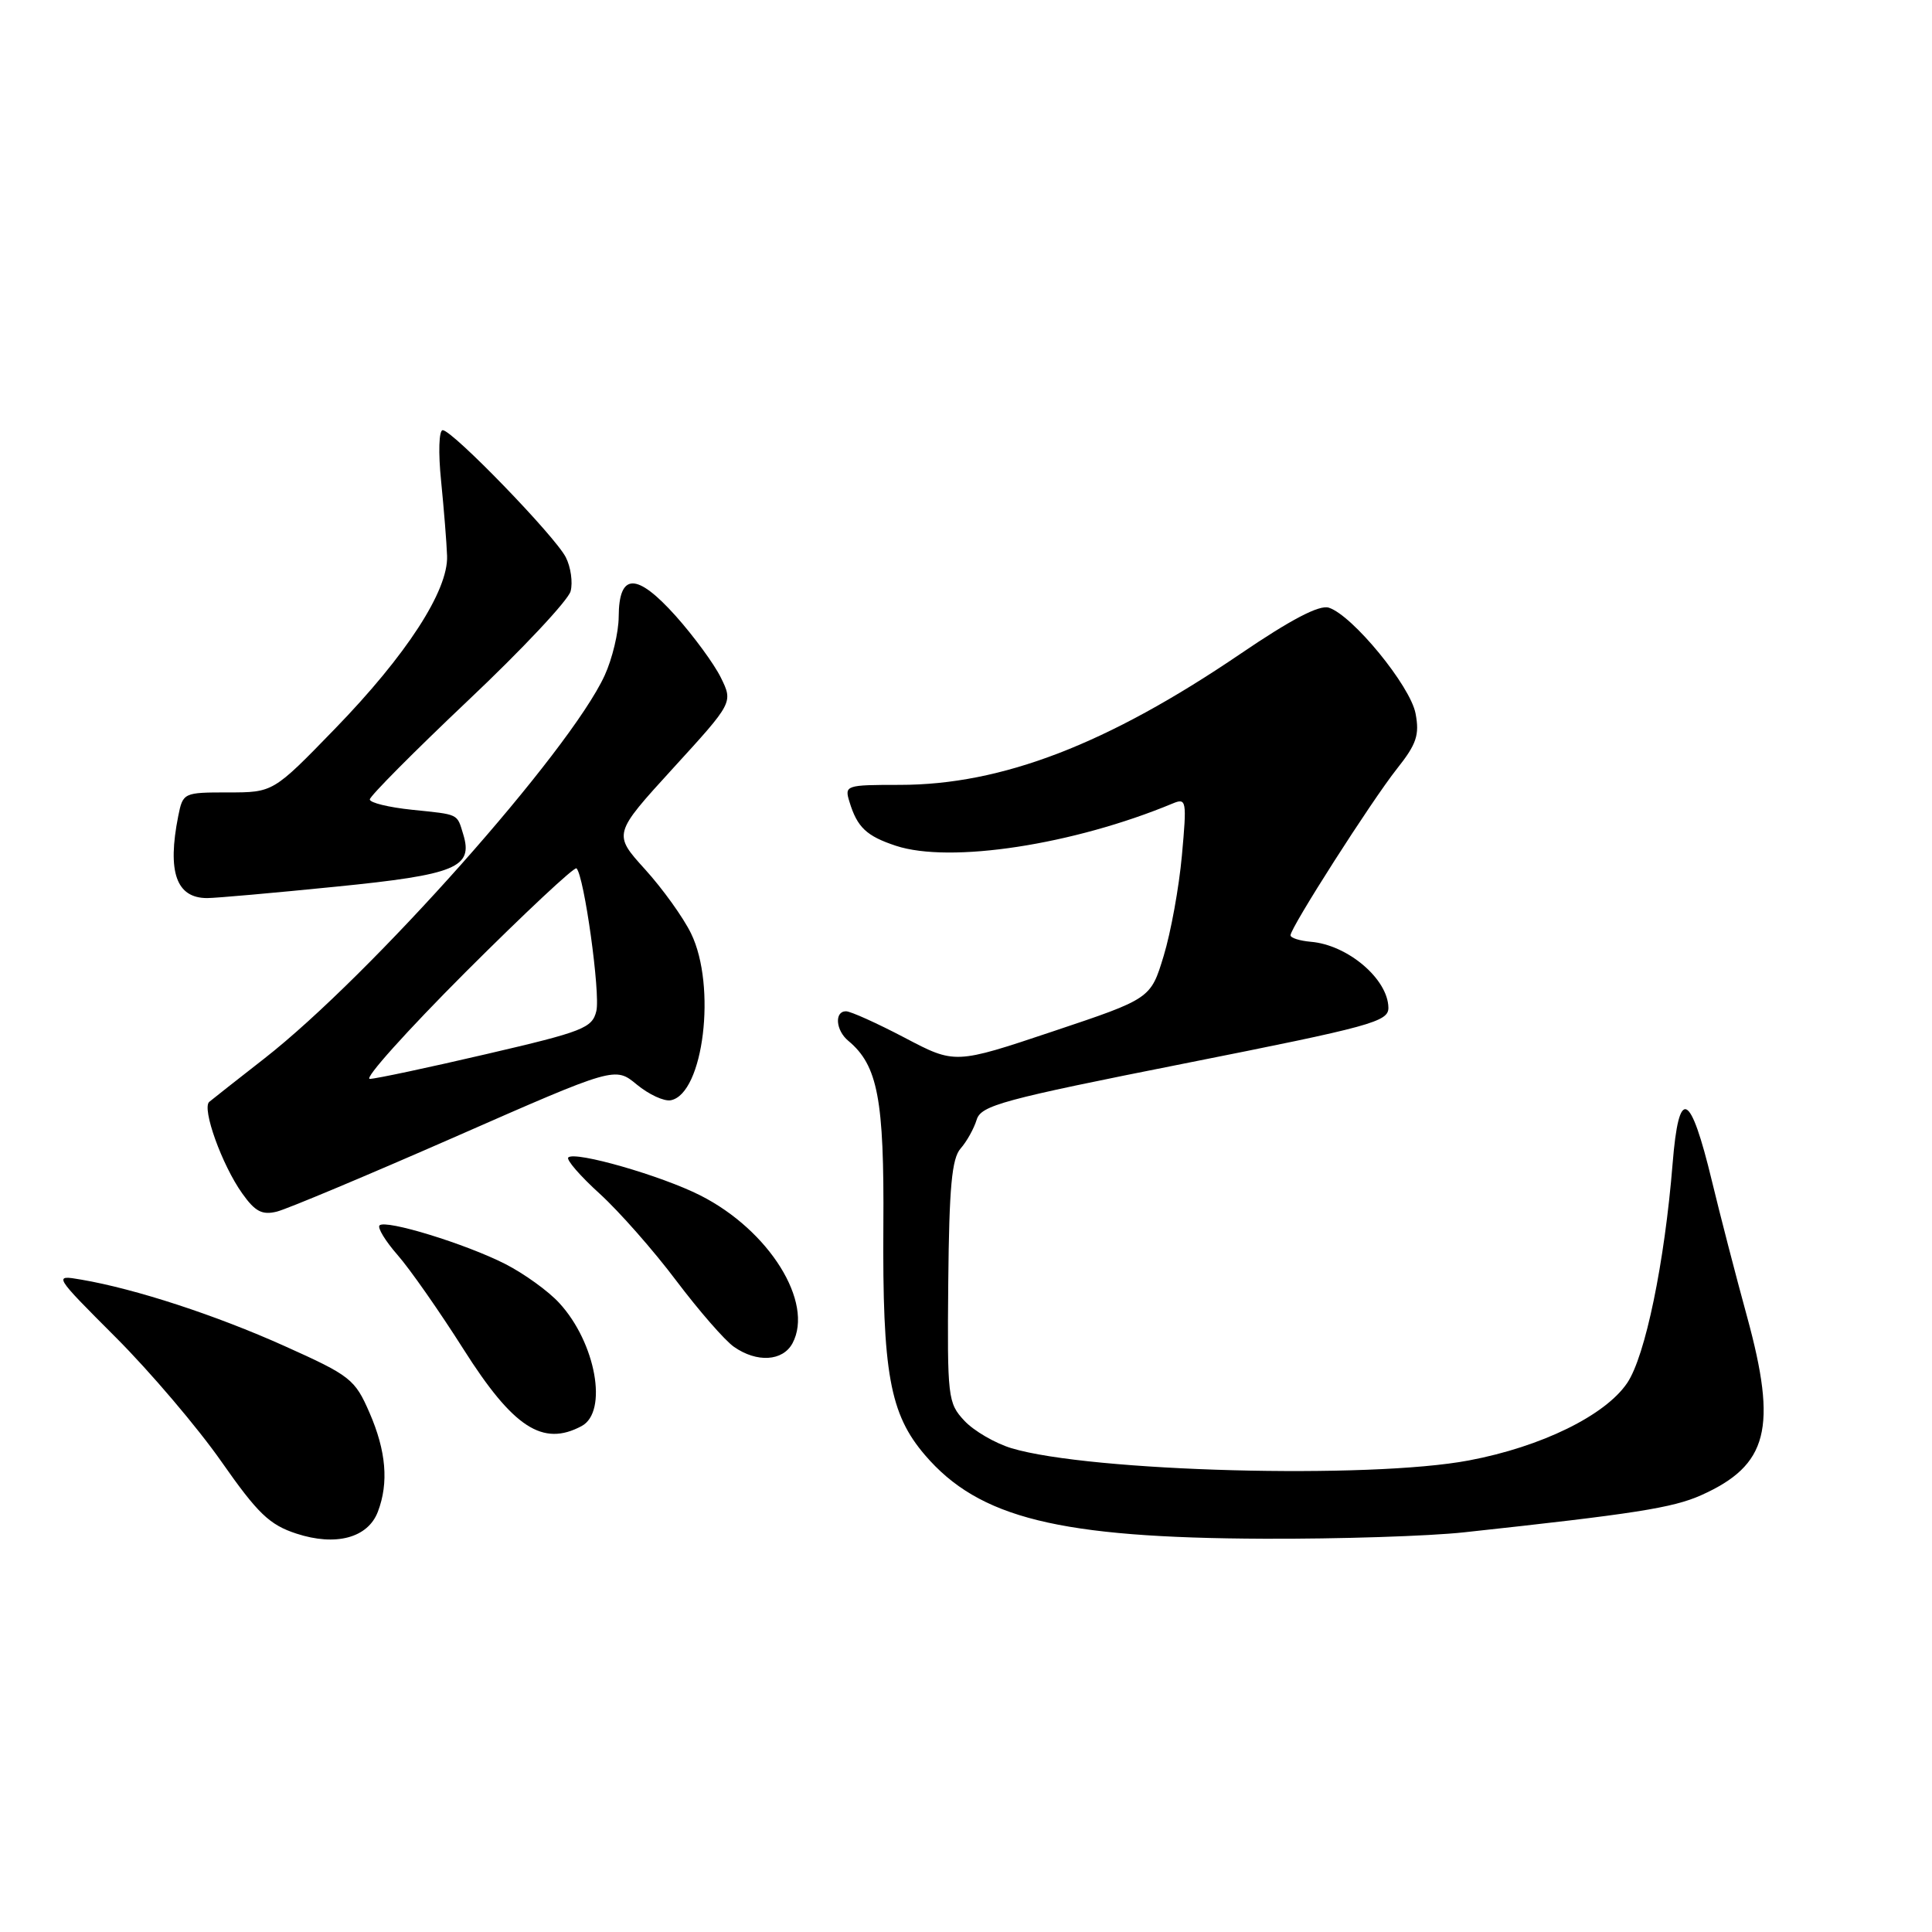 <?xml version="1.0" encoding="UTF-8" standalone="no"?>
<!DOCTYPE svg PUBLIC "-//W3C//DTD SVG 1.1//EN" "http://www.w3.org/Graphics/SVG/1.1/DTD/svg11.dtd" >
<svg xmlns="http://www.w3.org/2000/svg" xmlns:xlink="http://www.w3.org/1999/xlink" version="1.1" viewBox="0 0 256 256">
 <g >
 <path fill="currentColor"
d=" M 50.07 200.31 C 51.53 196.48 51.17 192.27 48.96 187.19 C 47.03 182.75 46.44 182.28 37.71 178.36 C 28.59 174.26 17.96 170.79 10.78 169.56 C 7.06 168.92 7.06 168.92 15.34 177.21 C 19.90 181.77 26.19 189.17 29.33 193.66 C 34.16 200.56 35.70 202.04 39.27 203.21 C 44.50 204.92 48.75 203.78 50.07 200.31 Z  M 194.00 203.04 C 216.56 200.60 221.64 199.81 225.42 198.12 C 234.28 194.15 235.54 189.26 231.49 174.45 C 229.99 168.98 227.90 160.90 226.84 156.50 C 223.96 144.57 222.46 143.90 221.63 154.18 C 220.57 167.32 218.01 179.69 215.62 183.24 C 212.72 187.55 204.25 191.70 194.66 193.51 C 181.51 196.01 144.47 195.02 134.04 191.90 C 131.86 191.24 129.04 189.60 127.79 188.26 C 125.59 185.91 125.51 185.20 125.65 169.84 C 125.77 157.33 126.12 153.51 127.28 152.19 C 128.10 151.26 129.05 149.55 129.41 148.38 C 129.99 146.47 132.80 145.71 157.03 140.90 C 181.72 136.00 184.00 135.38 183.97 133.52 C 183.91 129.72 178.57 125.19 173.68 124.79 C 172.21 124.66 171.00 124.28 171.00 123.93 C 171.00 122.91 181.72 106.14 185.10 101.87 C 187.70 98.60 188.11 97.38 187.57 94.55 C 186.89 90.89 179.20 81.51 176.07 80.52 C 174.81 80.12 171.05 82.09 164.36 86.64 C 146.71 98.63 132.75 104.00 119.22 104.00 C 112.06 104.00 111.88 104.06 112.56 106.25 C 113.59 109.63 114.81 110.78 118.71 112.07 C 125.89 114.44 142.23 111.94 155.40 106.46 C 157.21 105.71 157.27 106.06 156.61 113.34 C 156.23 117.56 155.14 123.56 154.19 126.67 C 152.47 132.33 152.47 132.33 139.50 136.67 C 126.54 141.01 126.54 141.01 119.87 137.50 C 116.21 135.58 112.71 134.00 112.10 134.00 C 110.54 134.00 110.73 136.53 112.41 137.92 C 116.31 141.16 117.17 145.67 117.05 162.38 C 116.92 181.93 117.90 187.36 122.56 192.80 C 129.72 201.17 140.32 203.78 167.50 203.89 C 177.40 203.93 189.32 203.55 194.00 203.04 Z  M 77.07 188.96 C 80.60 187.07 78.95 177.91 74.11 172.66 C 72.68 171.09 69.46 168.77 66.96 167.49 C 61.69 164.81 51.11 161.56 50.29 162.37 C 49.99 162.68 51.06 164.44 52.67 166.28 C 54.29 168.12 58.22 173.74 61.41 178.77 C 68.00 189.17 71.92 191.72 77.07 188.96 Z  M 105.01 177.99 C 107.89 172.59 101.93 163.02 92.80 158.40 C 87.64 155.78 76.18 152.49 75.30 153.37 C 75.00 153.66 76.88 155.83 79.47 158.18 C 82.06 160.54 86.62 165.72 89.61 169.70 C 92.61 173.67 96.04 177.62 97.25 178.46 C 100.29 180.59 103.72 180.38 105.01 177.99 Z  M 60.33 150.63 C 81.50 141.33 81.50 141.33 84.38 143.71 C 85.97 145.02 87.99 145.96 88.88 145.79 C 93.22 144.95 94.97 130.66 91.57 123.69 C 90.55 121.59 87.81 117.77 85.47 115.19 C 81.23 110.51 81.23 110.51 89.18 101.80 C 97.14 93.09 97.14 93.09 95.52 89.79 C 94.63 87.98 91.93 84.30 89.53 81.61 C 84.35 75.84 82.01 75.87 81.98 81.72 C 81.97 83.80 81.13 87.30 80.12 89.50 C 75.50 99.56 49.12 129.25 35.00 140.28 C 31.42 143.07 28.15 145.65 27.73 146.00 C 26.71 146.85 29.41 154.37 32.10 158.14 C 33.81 160.55 34.74 161.03 36.70 160.54 C 38.05 160.20 48.68 155.74 60.33 150.63 Z  M 44.50 117.49 C 60.43 115.90 62.73 114.95 61.38 110.55 C 60.53 107.77 60.89 107.95 54.61 107.30 C 51.52 106.98 49.00 106.37 49.00 105.93 C 49.00 105.50 54.86 99.60 62.02 92.82 C 69.19 86.05 75.30 79.53 75.61 78.34 C 75.92 77.16 75.63 75.13 74.97 73.84 C 73.55 71.05 59.94 57.00 58.66 57.00 C 58.16 57.00 58.06 59.96 58.45 63.75 C 58.82 67.46 59.18 71.92 59.24 73.66 C 59.41 78.25 53.86 86.81 44.35 96.60 C 36.20 105.00 36.20 105.00 30.22 105.00 C 24.33 105.00 24.24 105.04 23.62 108.12 C 22.14 115.55 23.36 119.00 27.45 119.00 C 28.58 119.00 36.25 118.32 44.50 117.49 Z  M 61.71 128.79 C 69.53 120.98 76.13 114.80 76.39 115.06 C 77.41 116.07 79.57 131.65 79.02 133.96 C 78.48 136.22 77.28 136.69 64.46 139.67 C 56.78 141.46 49.83 142.94 49.00 142.96 C 48.18 142.98 53.90 136.61 61.71 128.79 Z "/>
</g>
</svg>